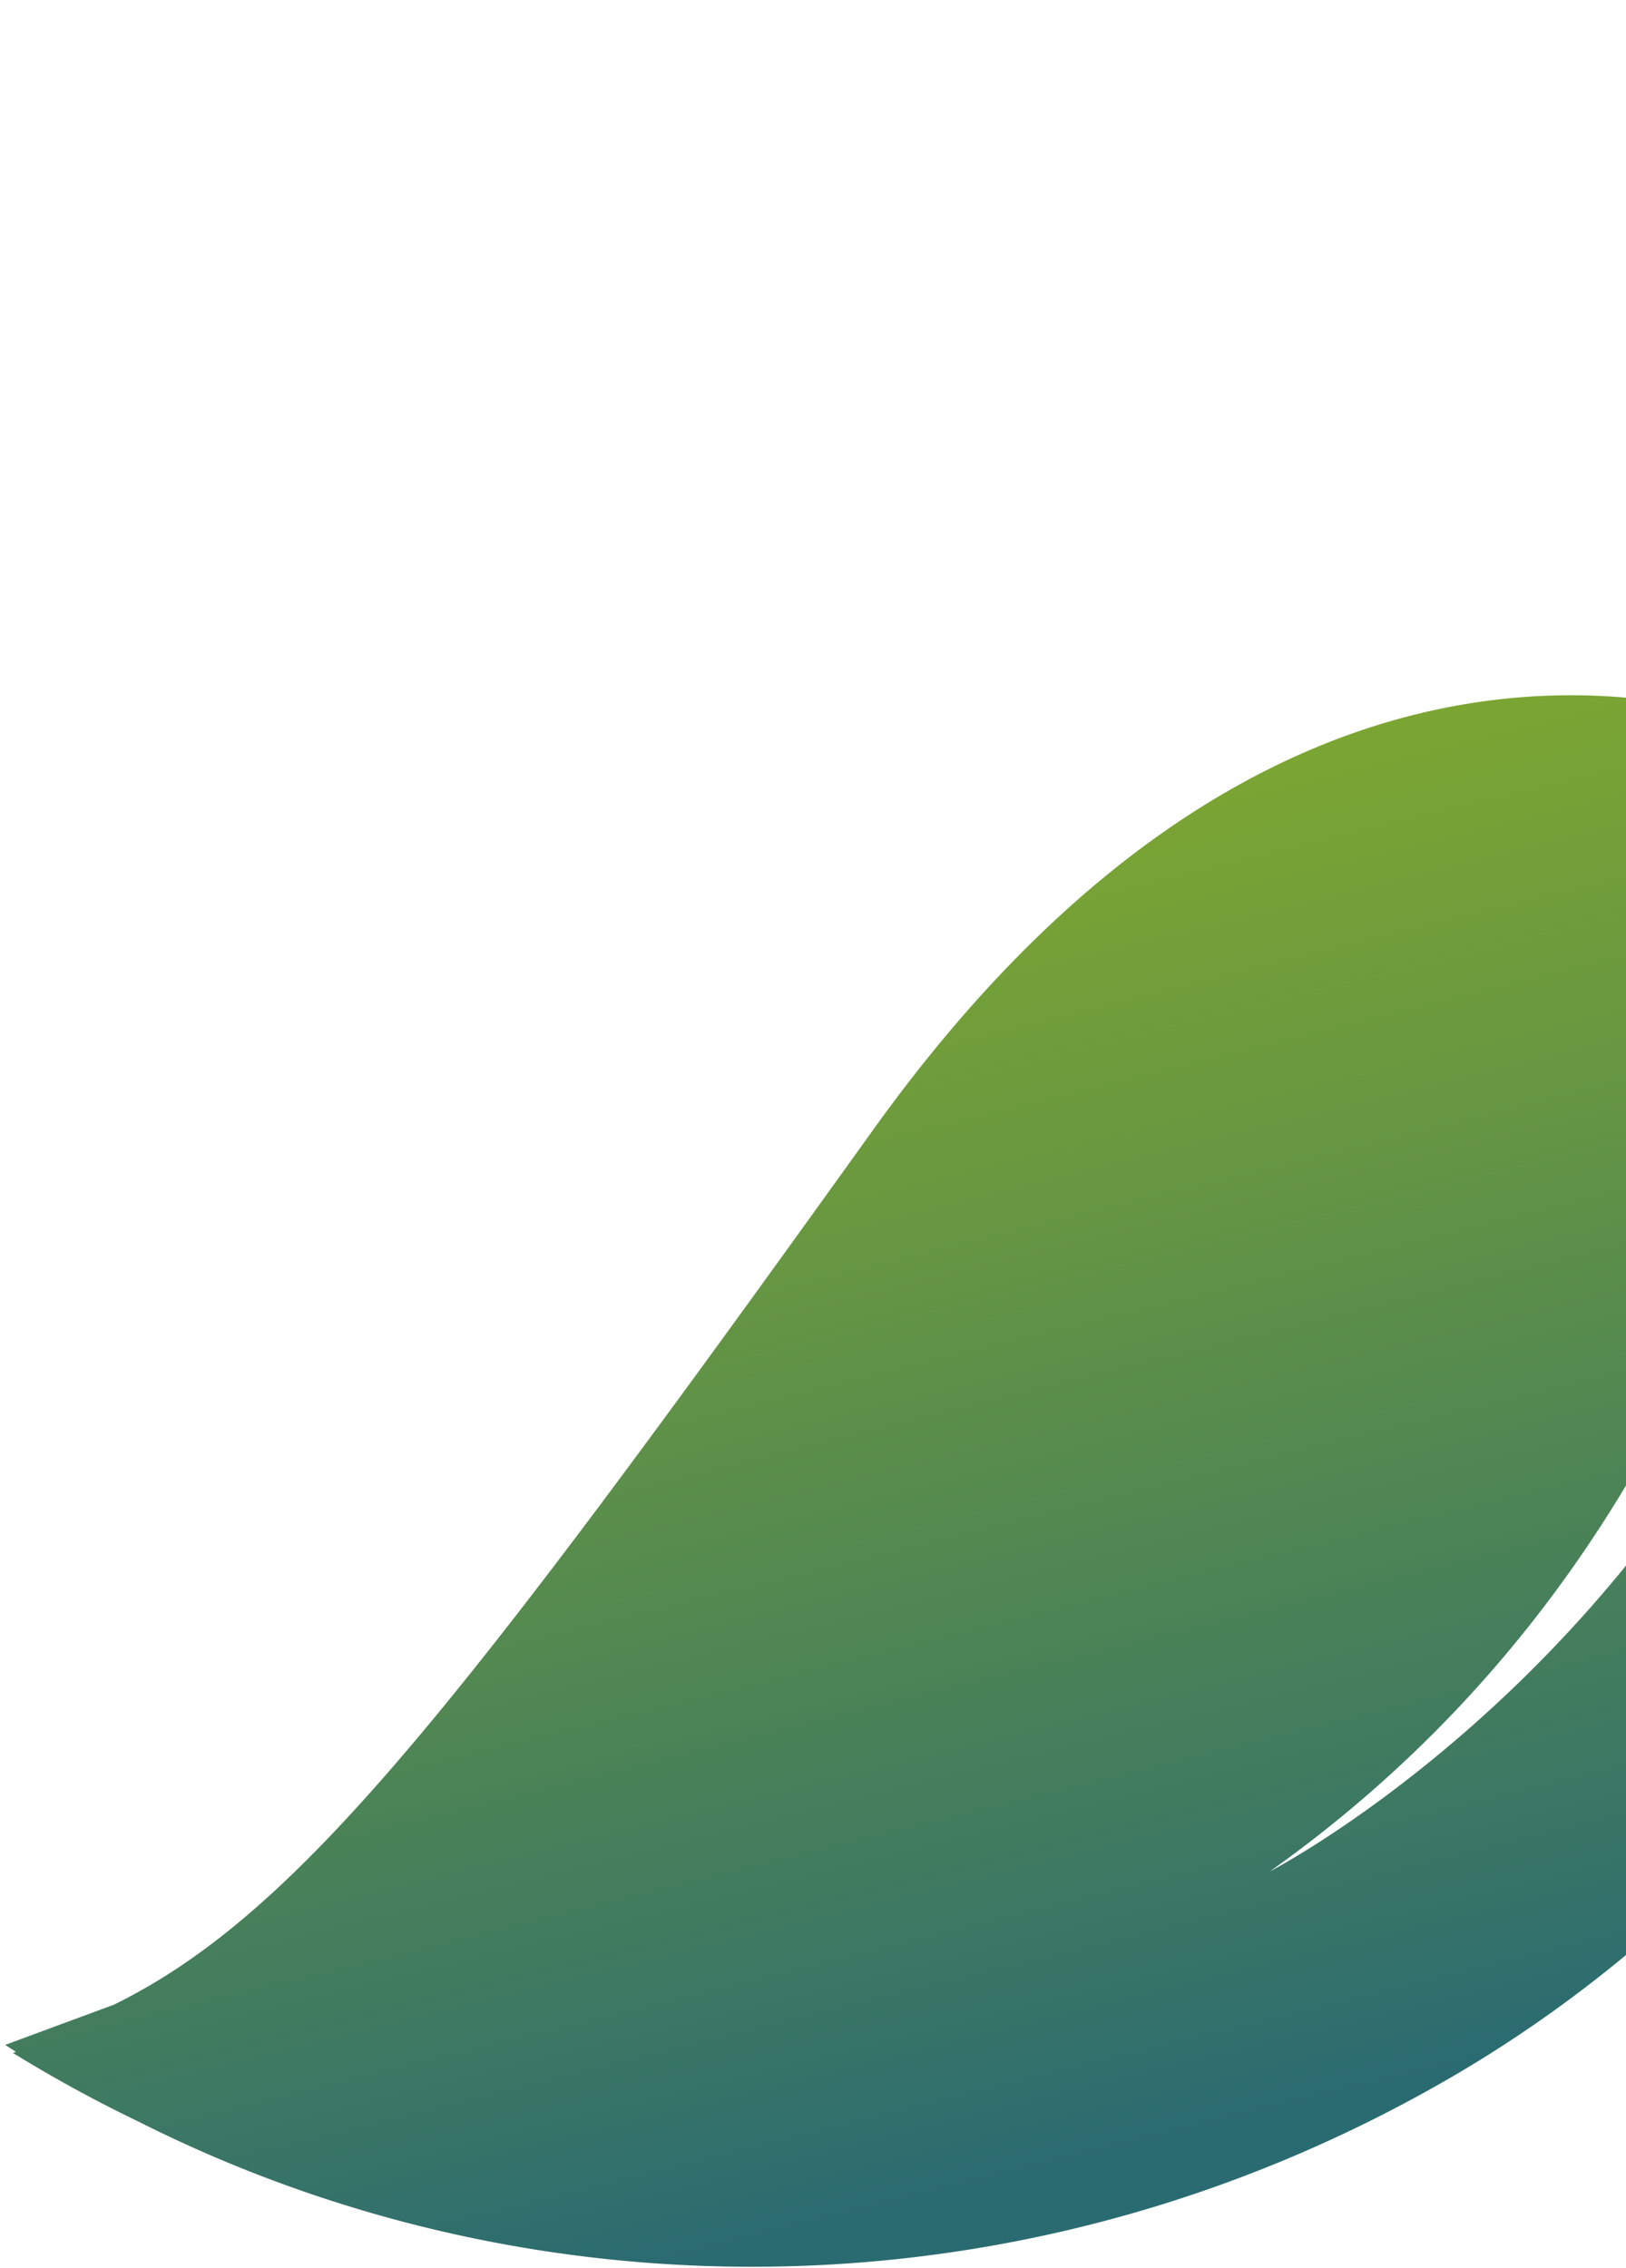 <svg width="208" height="290" fill="none" xmlns="http://www.w3.org/2000/svg"><path d="M14.577 256.361c23.607-11.606 44.073-37.932 97.162-111.94 56.512-78.759 115.425-51.667 121.961-48.33l.204.055.373.247c.025.043 2.513 90.177-71.837 142.93 0 0 79.307-40.874 81.408-137.53.194-26.01 3.097-58.034-33.176-101.636-.002-.003 10.538 3.198 25.12 18.532 71.077 74.745 33.426 198.7-50.537 247.177-53.714 31.012-116.666 31.053-167.43 5.501a176.242 176.242 0 0 1-16.157-8.824c.086-.05.24-.081.37-.156-.466-.309-.907-.575-1.374-.883l13.913-5.143Z" fill="url(#a)"/><defs><linearGradient id="a" x1="160.765" y1="270.974" x2="80.484" y2="-53.447" gradientUnits="userSpaceOnUse"><stop stop-color="#2A6B71"/><stop offset=".076" stop-color="#387566"/><stop offset=".381" stop-color="#6A993F"/><stop offset=".648" stop-color="#8FB323"/><stop offset=".863" stop-color="#A6C311"/><stop offset="1" stop-color="#AEC90B"/></linearGradient></defs></svg>